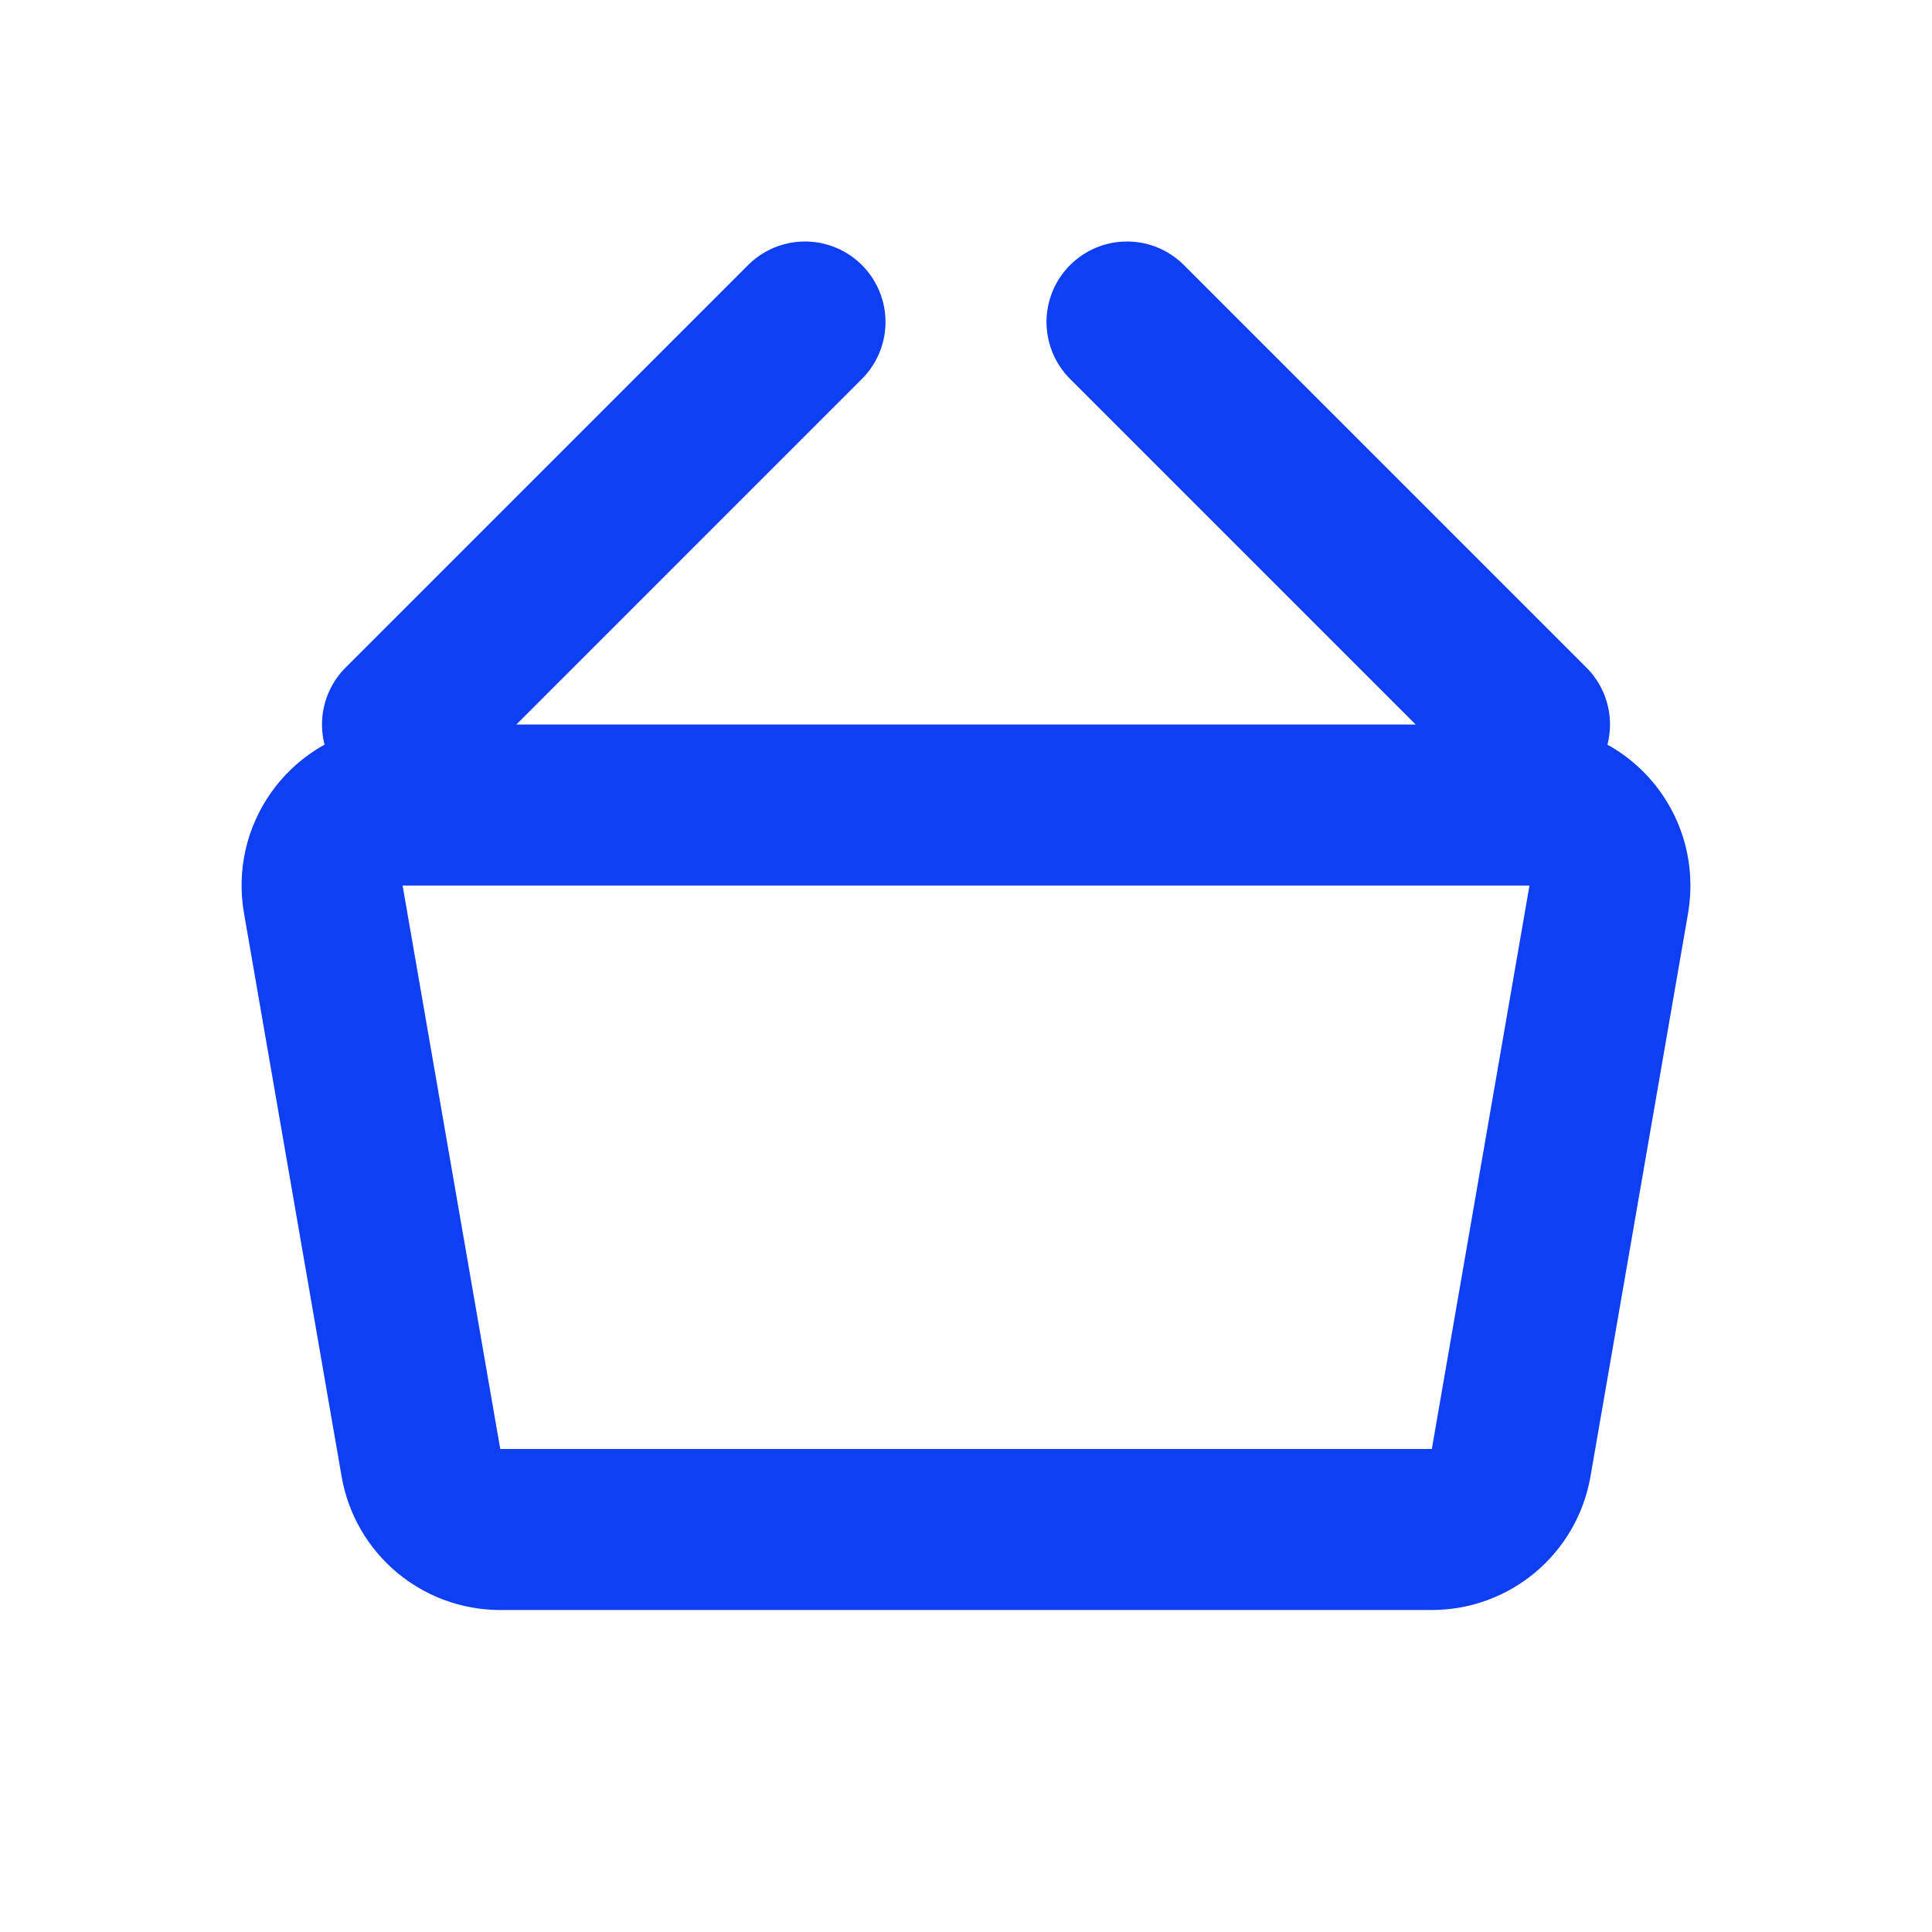 <svg xmlns="http://www.w3.org/2000/svg" width="24" height="24" viewBox="0 0 24 24">
  <g fill="none" fill-rule="evenodd" stroke="#0E3FF2" stroke-linecap="round" stroke-linejoin="round" stroke-width="2">
    <path d="M14,9 L19,4" transform="matrix(-1 0 0 1 33 0)"/>
    <path d="M5 9L10 4M5.001 10L18.999 10 18.999 10C19.552 10 19.999 10.448 19.999 11 19.999 11.057 19.994 11.114 19.985 11.171L18.772 18.171 18.772 18.171C18.689 18.65 18.273 19 17.786 19L6.214 19 6.214 19C5.727 19 5.312 18.65 5.229 18.171L4.016 11.171 4.016 11.171C3.921 10.627 4.286 10.109 4.83 10.015 4.887 10.005 4.944 10 5.001 10z"/>
  </g>
</svg>
